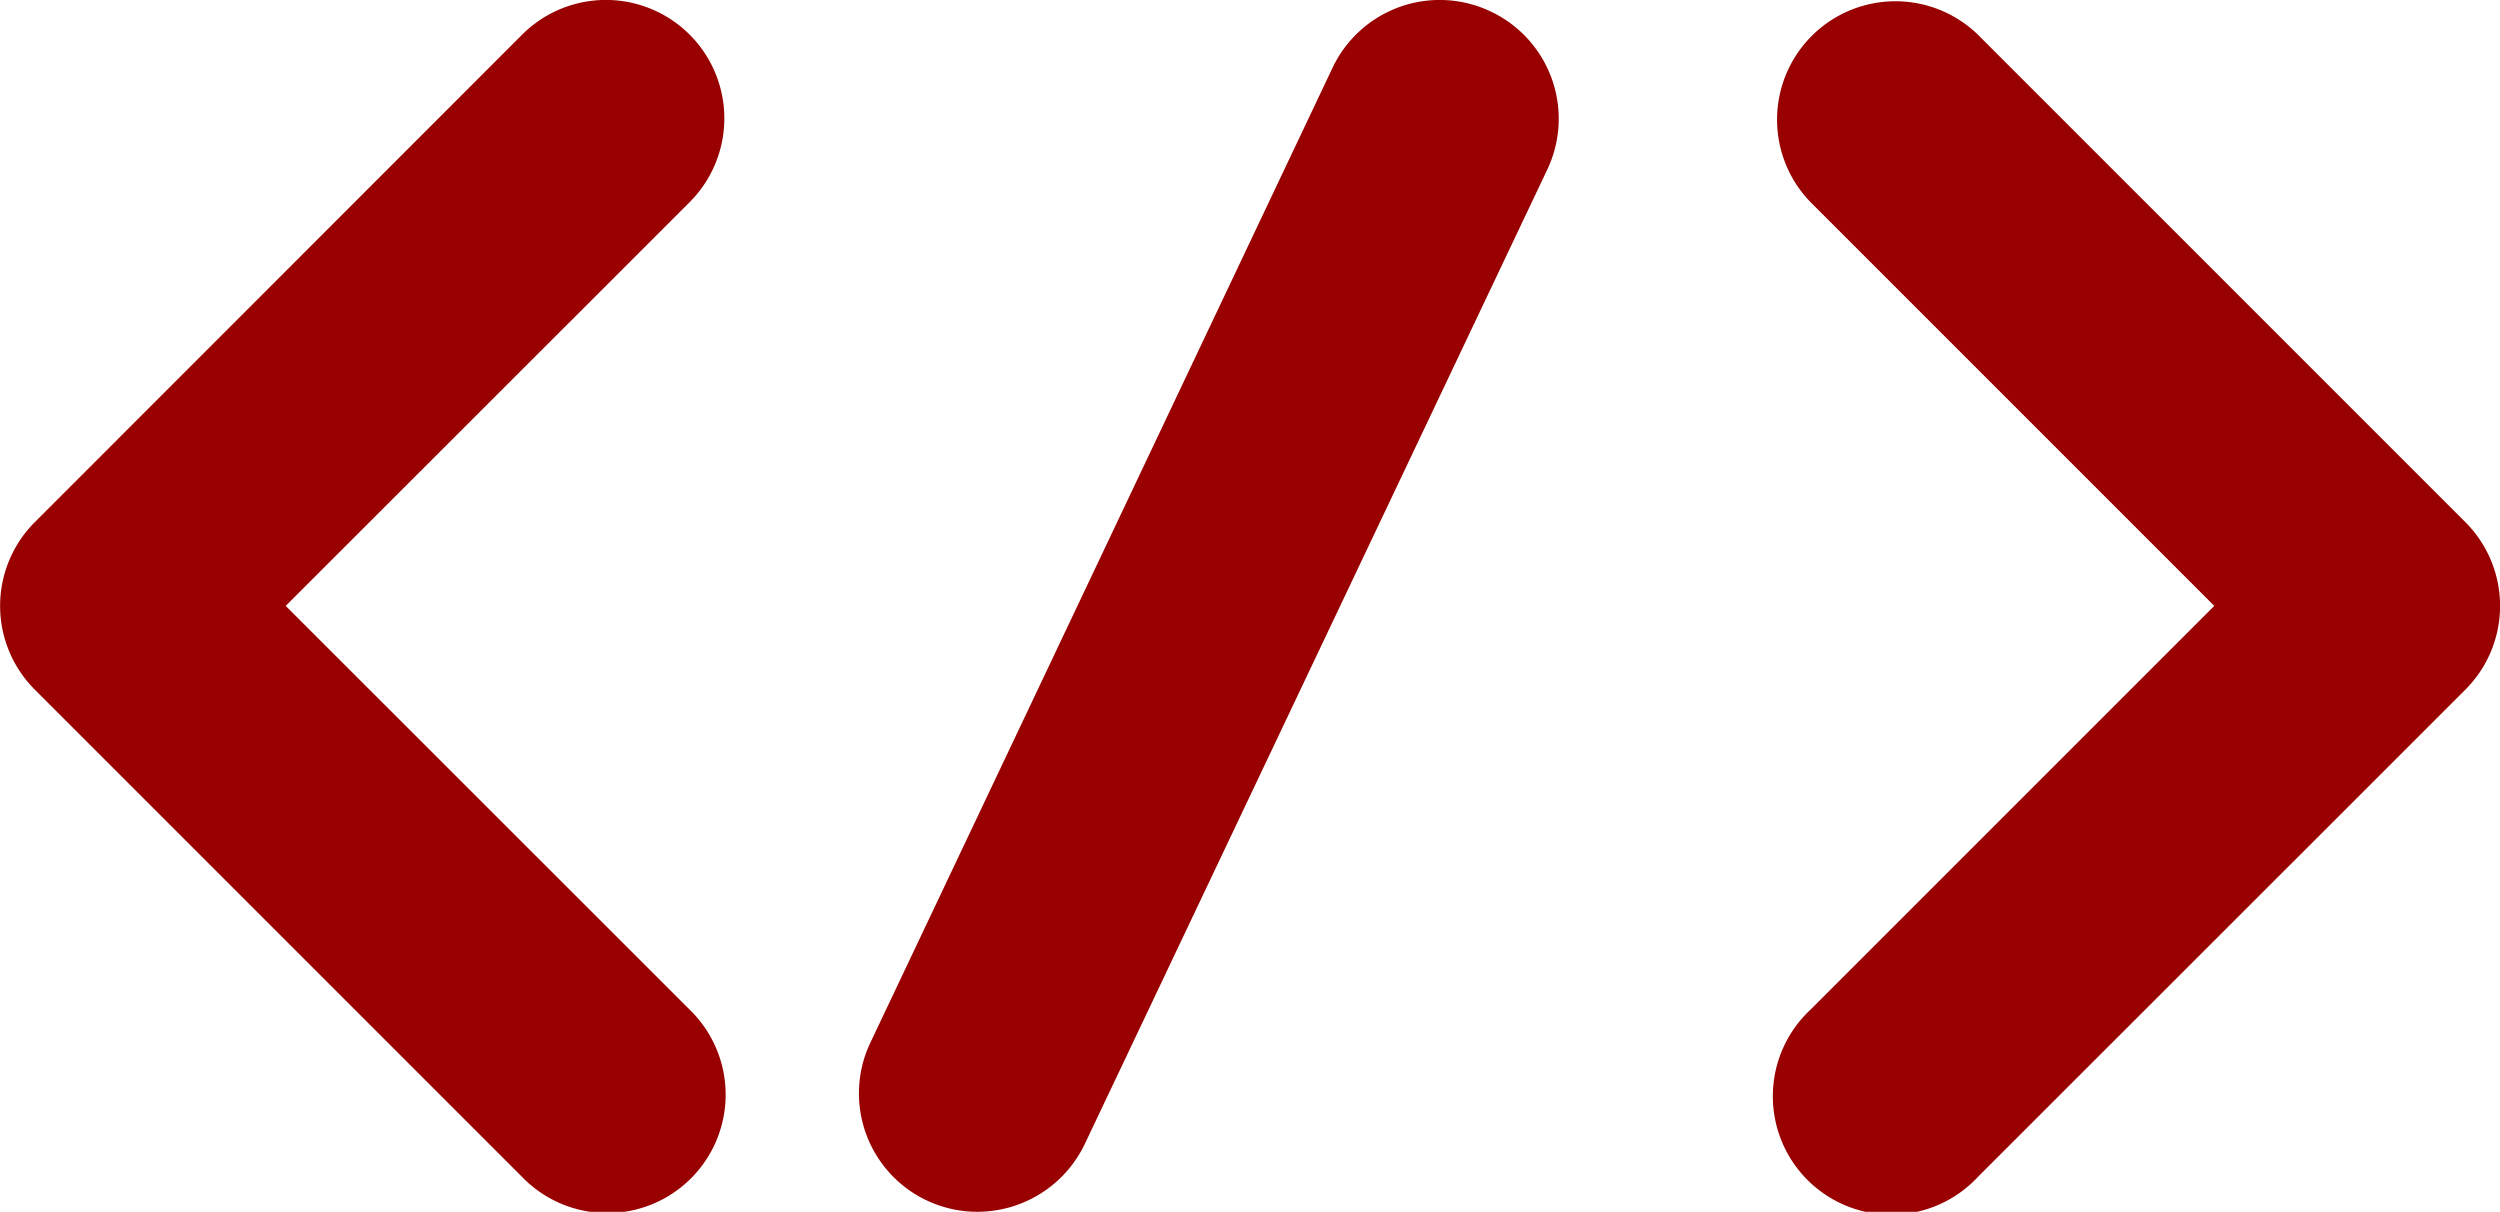 <svg id="Group_21109" data-name="Group 21109" xmlns="http://www.w3.org/2000/svg" xmlns:xlink="http://www.w3.org/1999/xlink" width="14" height="6.786" viewBox="0 0 14 6.786">
  <defs>
    <clipPath id="clip-path">
      <rect id="Rectangle_21344" data-name="Rectangle 21344" width="14" height="6.786" transform="translate(0 0)"/>
    </clipPath>
  </defs>
  <g fill="#99000000" id="Group_20992" data-name="Group 20992" clip-path="url(#clip-path)">
    <path id="Path_17845" data-name="Path 17845" d="M1.6,3.393,3.862,1.132A.663.663,0,1,0,2.924.194L.195,2.924a.663.663,0,0,0,0,.938L2.924,6.591a.663.663,0,1,0,.938-.937Z" transform="translate(0 0)"/>
    <path id="Path_17846" data-name="Path 17846" d="M15.16,2.924,12.429.193a.663.663,0,0,0-.936.939l2.261,2.261-2.26,2.26a.663.663,0,1,0,.936.938l2.73-2.729a.663.663,0,0,0,0-.938" transform="translate(-1.354 0)"/>
    <path id="Path_17847" data-name="Path 17847" d="M9,.063a.664.664,0,0,0-.882.315L5.529,5.839a.663.663,0,0,0,.6.947.667.667,0,0,0,.6-.378L9.321.947A.664.664,0,0,0,9,.063" transform="translate(-0.655 0)"/>
  </g>
</svg>
